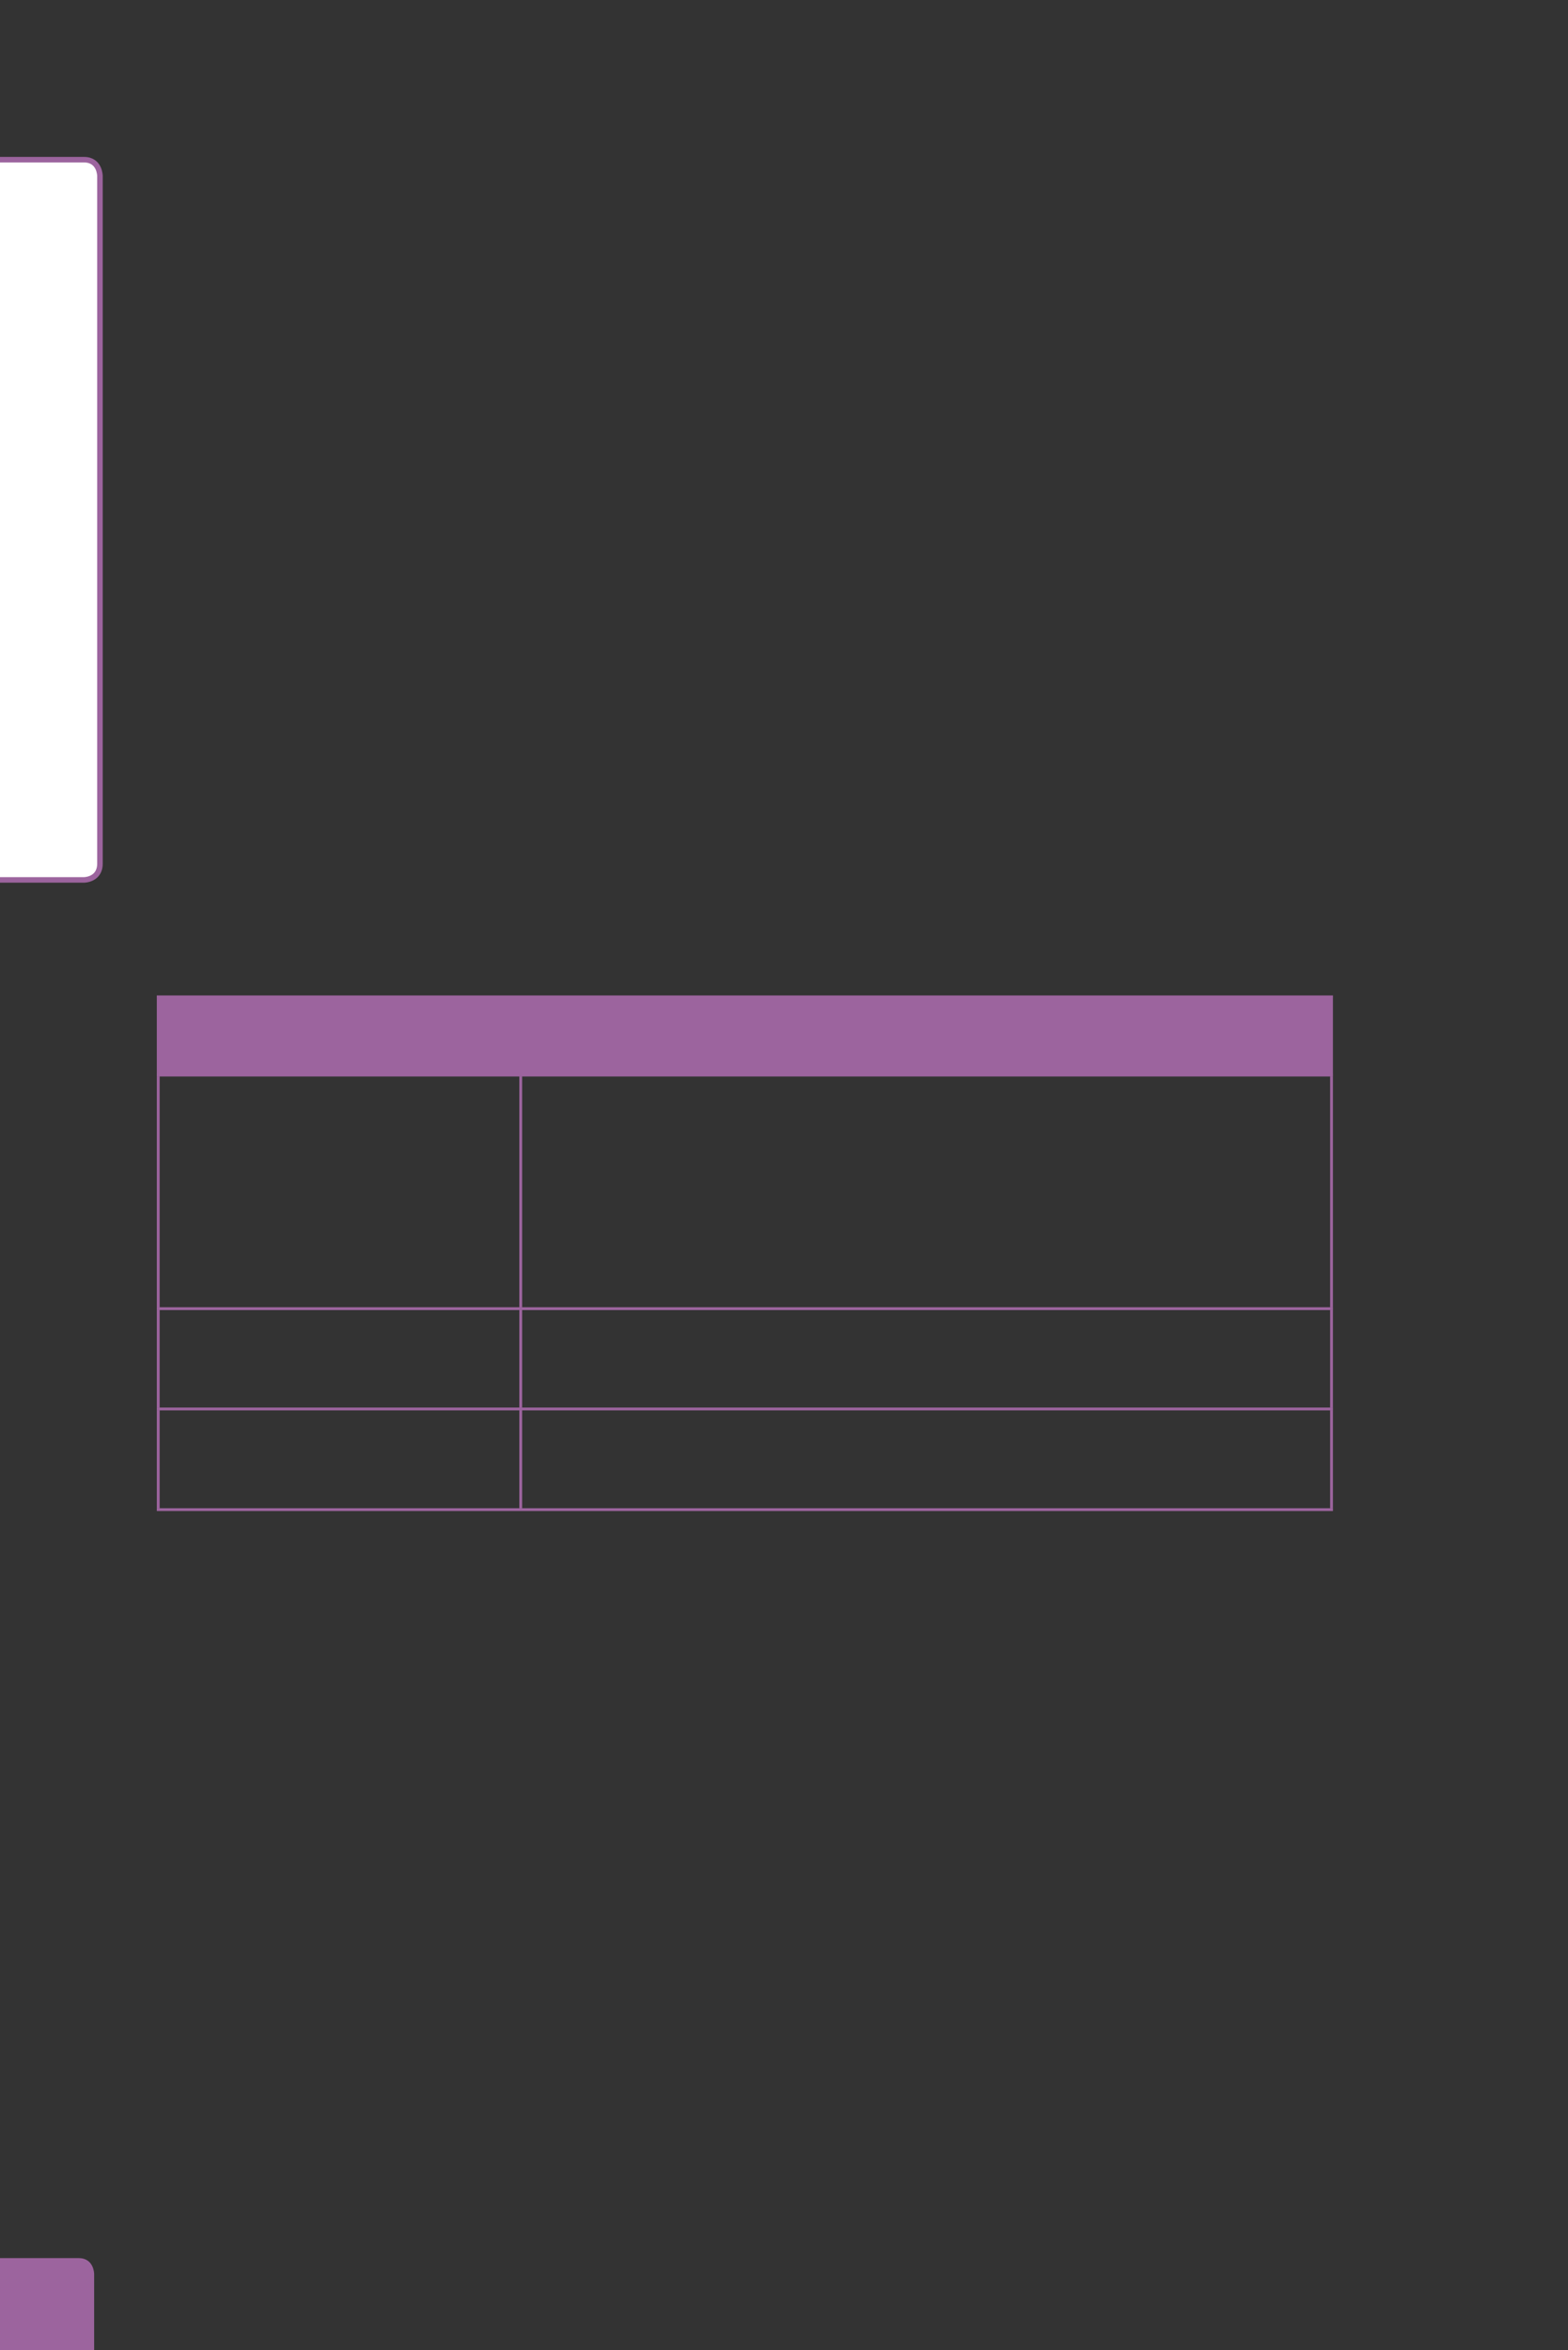 <?xml version="1.0" encoding="UTF-8" standalone="no"?>
<!DOCTYPE svg PUBLIC "-//W3C//DTD SVG 1.1//EN"
"http://www.w3.org/Graphics/SVG/1.1/DTD/svg11.dtd">
<svg viewBox="0 0 433 649" version="1.1" xmlns="http://www.w3.org/2000/svg" xmlns:xlink="http://www.w3.org/1999/xlink">
<rect x="0" y="0" width="433" height="649" fill="#333333" stroke="none"/>
<defs>
<clipPath id="c0_64"><path d="M0,649.6V0H433V649.6Z" /></clipPath>
<style type="text/css"><![CDATA[
.g0_64{
fill: #9C649E;
}
.g1_64{
fill: #FFFFFF;
}
.g2_64{
fill: none;
stroke: #9C649E;
stroke-width: 1.528;
stroke-linecap: butt;
stroke-linejoin: miter;
stroke-miterlimit: 4;
}
.g3_64{
fill: none;
stroke: #9C649E;
stroke-width: 0.779;
stroke-linecap: butt;
stroke-linejoin: miter;
}
]]></style>
</defs>
<g clip-path="url(#c0_64)">
<path d="M-4.2,623.6c0,0,-4.4,0,-4.4,4.4v25.9c0,0,0,4.4,4.4,4.4H21.7c0,0,4.3,0,4.3,-4.4V628c0,0,0,-4.4,-4.3,-4.4Z" class="g0_64" />
<path d="M-2.8,44.1c0,0,-4.4,0,-4.4,4.5V238.5c0,0,0,4.5,4.4,4.5h26c0,0,4.4,0,4.4,-4.5V48.6c0,0,0,-4.5,-4.4,-4.5Z" class="g1_64" />
<path d="M-2.8,44.1c0,0,-4.4,0,-4.4,4.5V238.5c0,0,0,4.5,4.4,4.5h26c0,0,4.4,0,4.4,-4.5V48.6c0,0,0,-4.5,-4.4,-4.5h-26Z" class="g2_64" />
</g>
<path d="M43.7,296.9h324V275.3H43.7v21.6Z" class="g0_64" />
<path d="M43.7,296.6V275.7m-.4,-.4H368.1m-.4,21.3V275.7M43.7,361V297.3m0,91.4V361.8m0,54.7v-27m-.4,-92.6H368.1M143.8,361V297.3M367.7,361V297.3M143.8,388.7V361.8m223.9,26.9V361.8M143.8,416.5v-27m223.9,27v-27M43.3,361.4H368.1M43.3,389.1H368.1M43.3,416.9H368.1" class="g3_64" />
</svg>